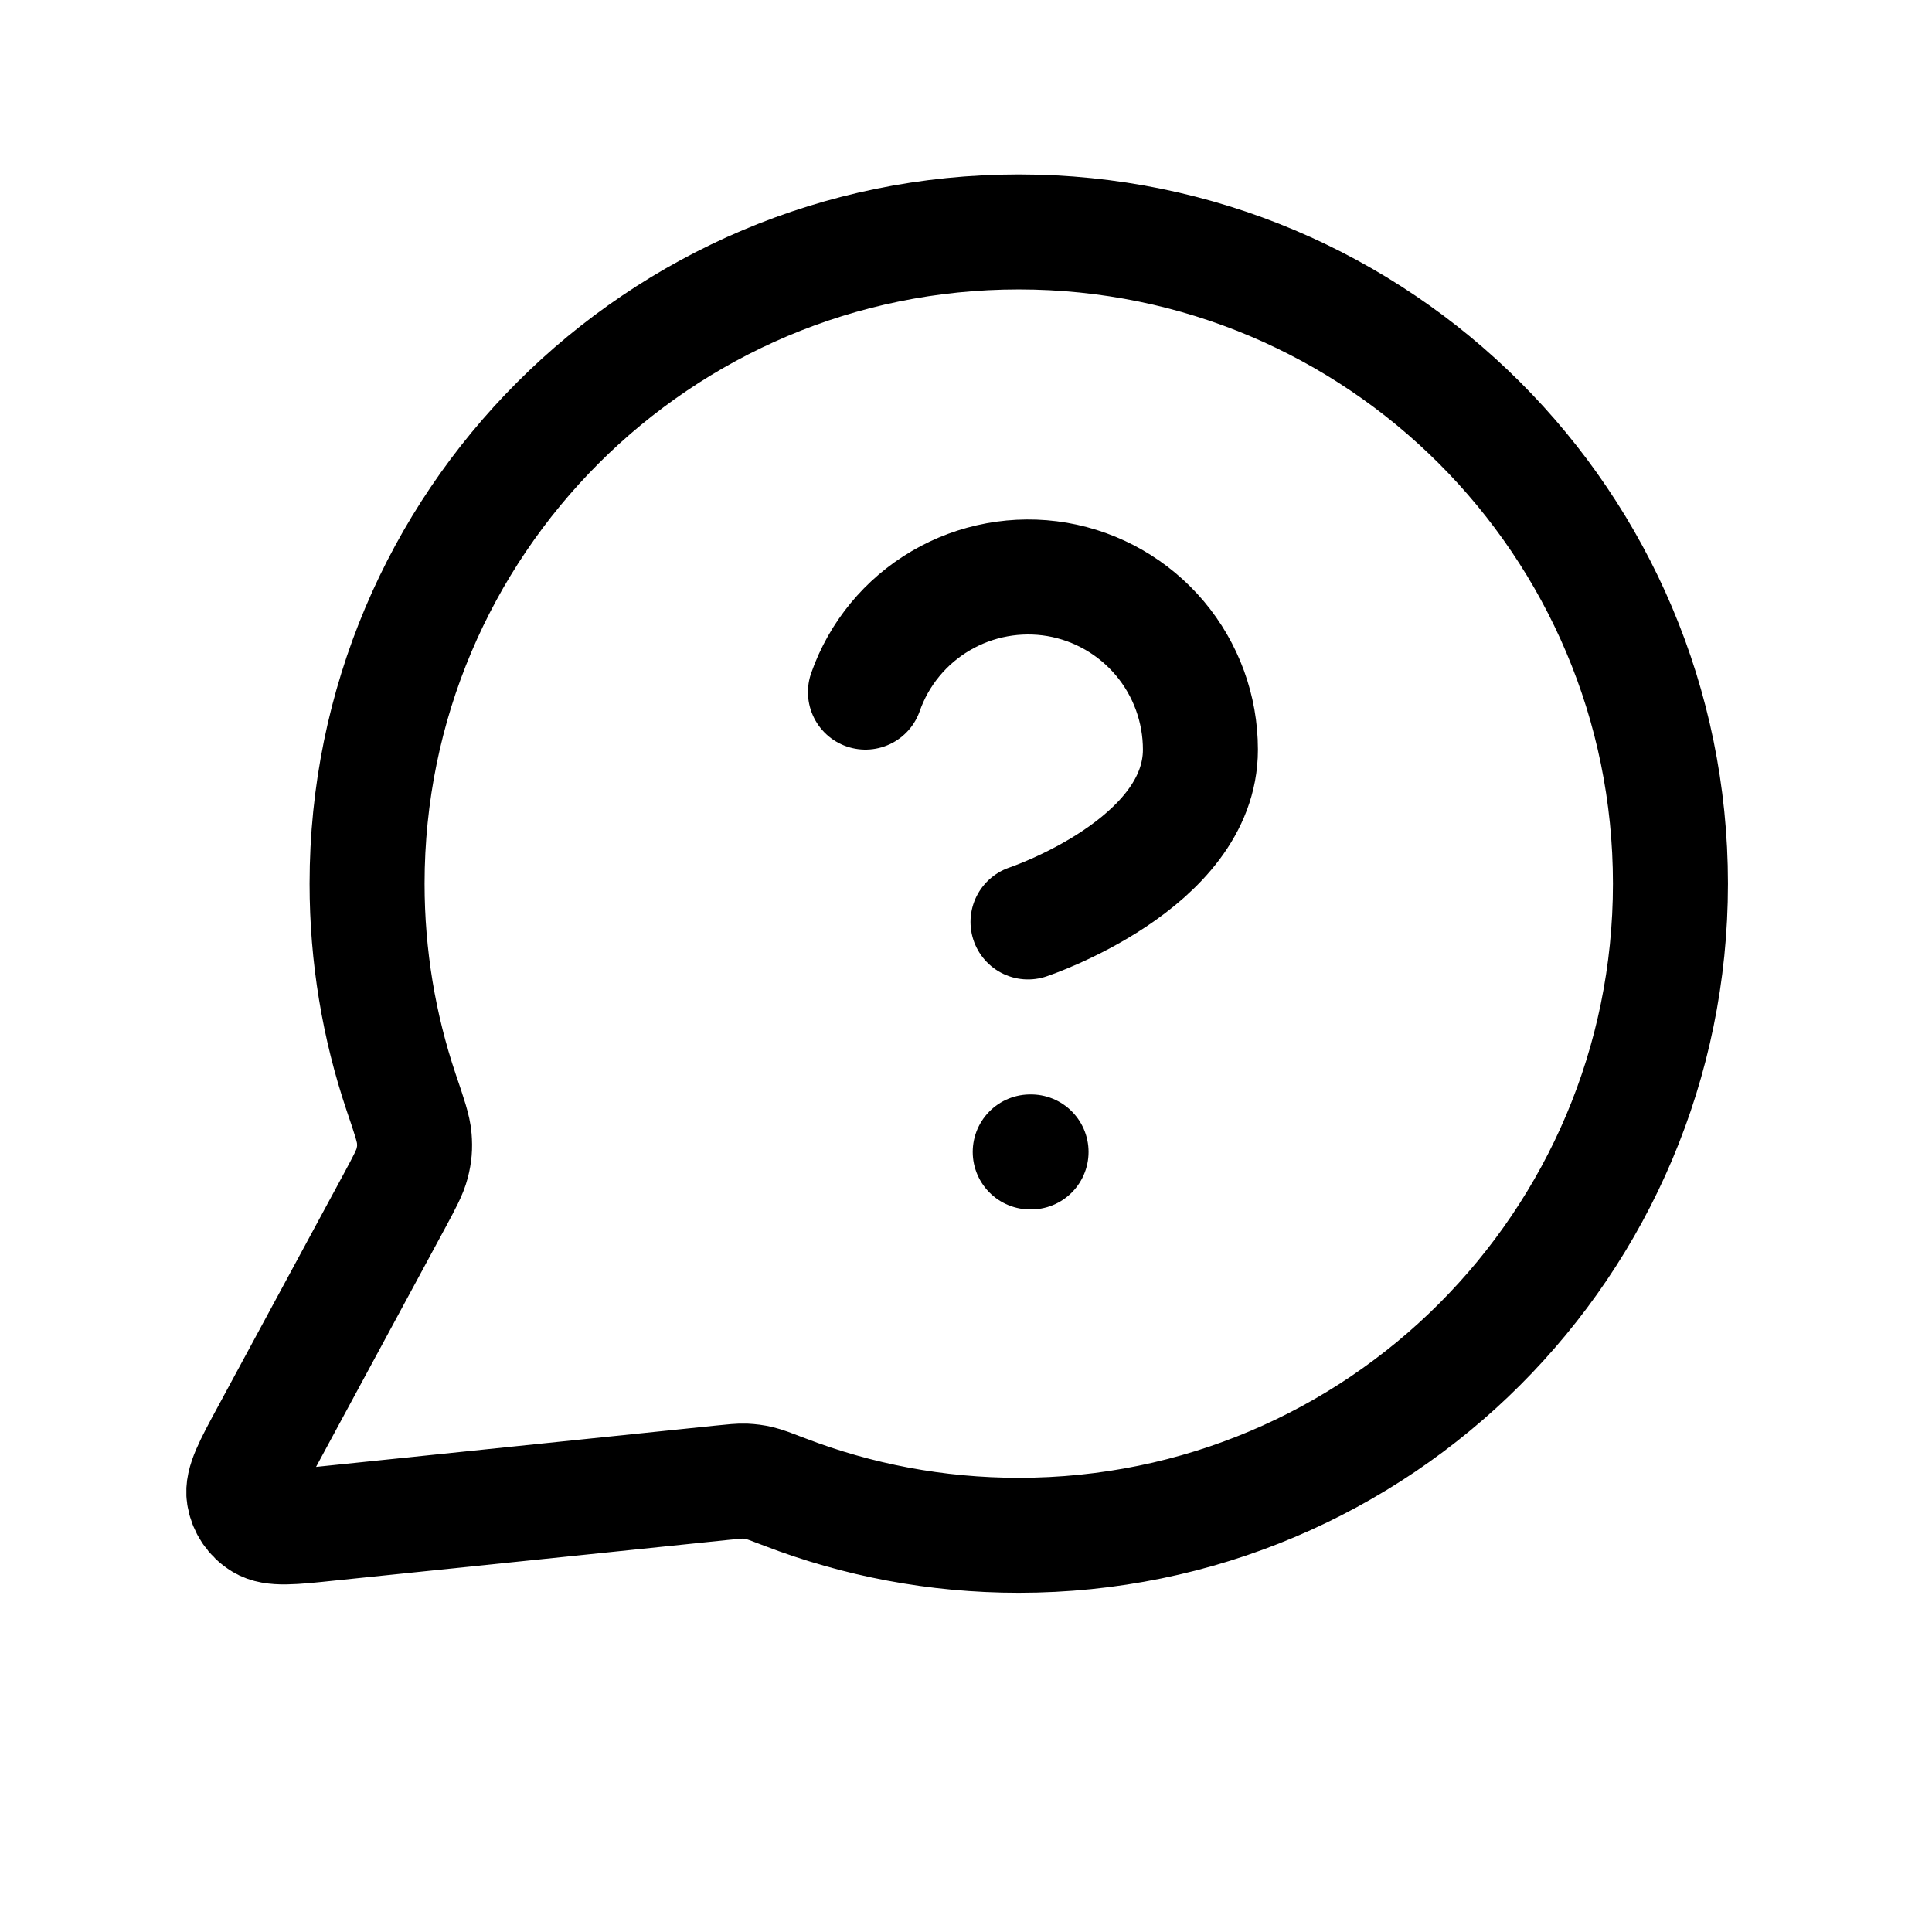 <svg width="21" height="21" viewBox="0 0 21 21" fill="none" xmlns="http://www.w3.org/2000/svg">
<path d="M9.407 7.523C9.553 7.106 9.843 6.754 10.225 6.53C10.606 6.306 11.055 6.224 11.491 6.298C11.927 6.373 12.322 6.6 12.607 6.938C12.892 7.277 13.048 7.705 13.048 8.148C13.048 9.397 11.174 10.021 11.174 10.021M11.198 12.521H11.207M11.073 16.688C14.985 16.688 18.157 13.517 18.157 9.605C18.157 5.693 14.985 2.521 11.073 2.521C7.161 2.521 3.99 5.693 3.99 9.605C3.99 10.396 4.12 11.158 4.359 11.869C4.45 12.136 4.495 12.27 4.503 12.373C4.511 12.474 4.505 12.545 4.48 12.644C4.454 12.744 4.398 12.848 4.286 13.056L2.923 15.578C2.728 15.938 2.631 16.118 2.653 16.257C2.672 16.378 2.743 16.485 2.848 16.548C2.968 16.622 3.171 16.601 3.578 16.558L7.845 16.117C7.975 16.104 8.039 16.097 8.098 16.099C8.156 16.102 8.197 16.107 8.253 16.12C8.311 16.134 8.383 16.161 8.528 16.217C9.318 16.521 10.176 16.688 11.073 16.688Z" stroke="black" stroke-width="1.25" stroke-linecap="round" stroke-linejoin="round"/>
</svg>
